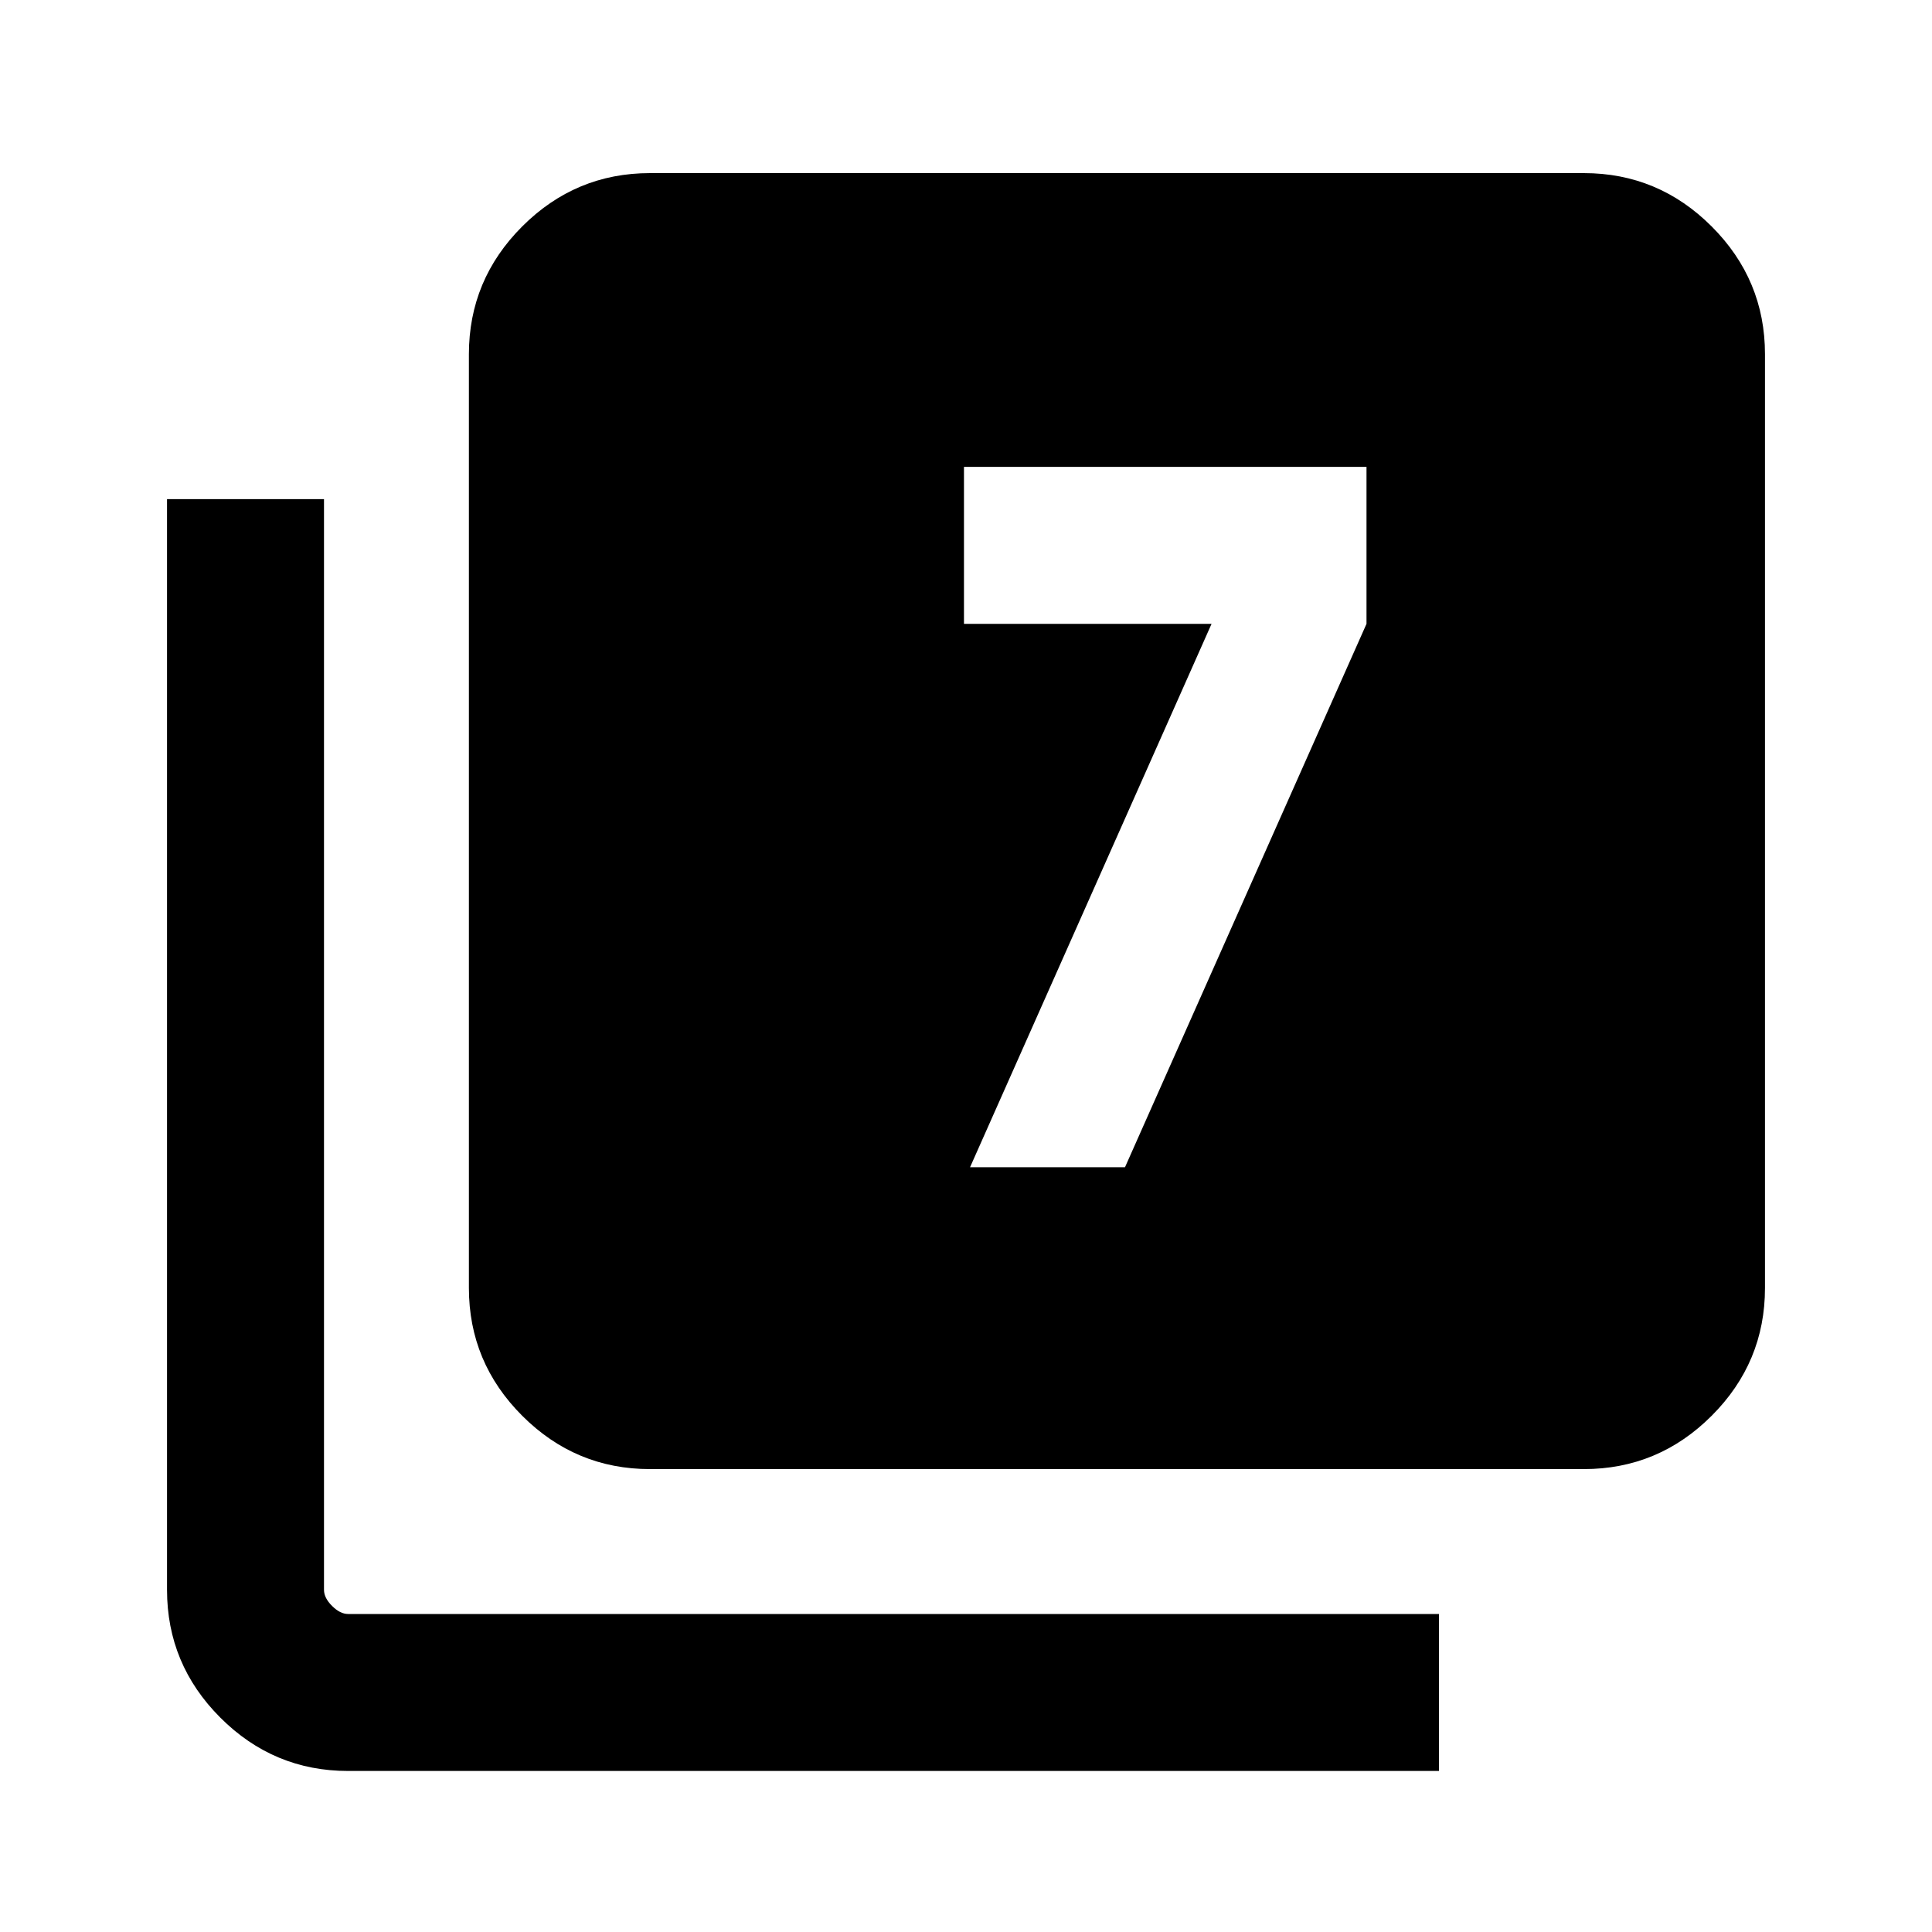<svg xmlns="http://www.w3.org/2000/svg" height="20" width="20"><path d="M10.042 12.083h1.604l2.5-5.625V4.833H9.979v1.625h2.563Zm-3.313 3.125q-.771 0-1.323-.552-.552-.552-.552-1.323V3.667q0-.771.552-1.323.552-.552 1.323-.552h9.667q.771 0 1.323.552.552.552.552 1.323v9.666q0 .771-.552 1.323-.552.552-1.323.552Zm-3.125 3.125q-.771 0-1.323-.552-.552-.552-.552-1.323V5.167h1.625v11.291q0 .084.084.167.083.083.166.083h11.292v1.625Z"/></svg>